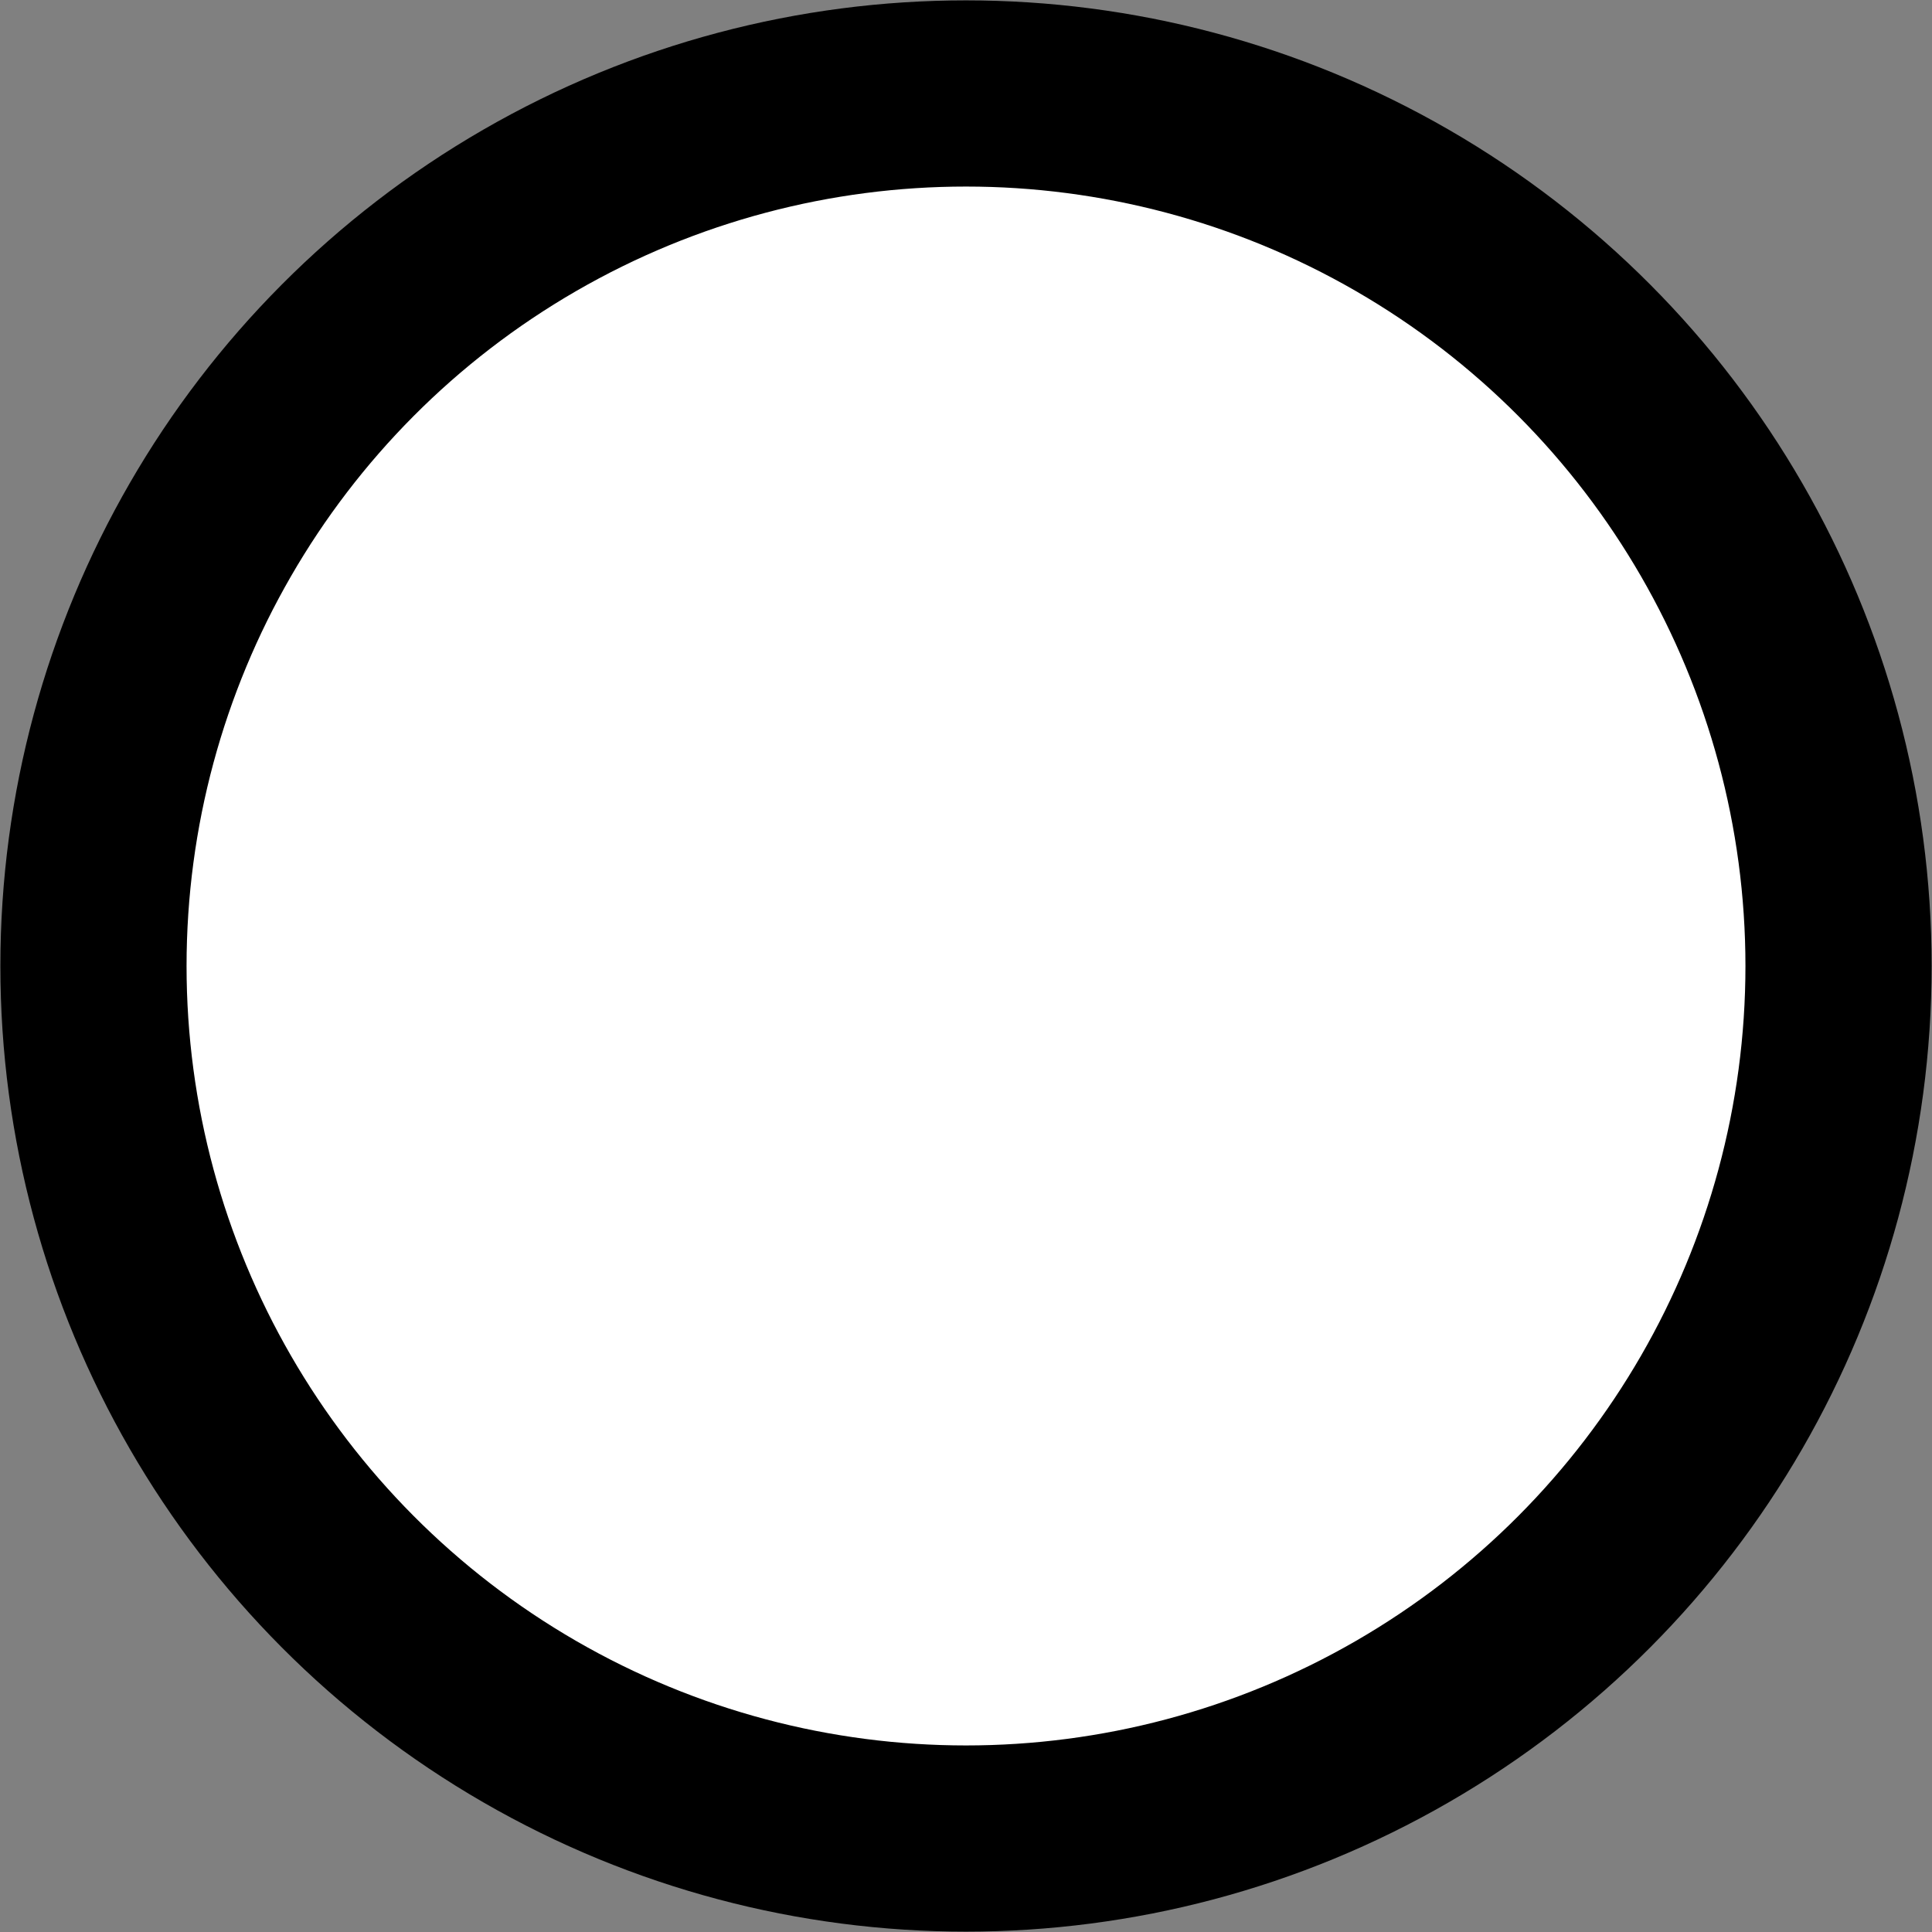 <?xml version="1.0" encoding="UTF-8" standalone="no"?>
<!-- Created with Inkscape (http://www.inkscape.org/) -->

<svg
   width="10"
   height="10"
   viewBox="0 0 2.646 2.646"
   version="1.1"
   id="svg5"
   inkscape:version="1.2.2 (b0a8486541, 2022-12-01)"
   sodipodi:docname="skateboard-nail.svg"
   xmlns:inkscape="http://www.inkscape.org/namespaces/inkscape"
   xmlns:sodipodi="http://sodipodi.sourceforge.net/DTD/sodipodi-0.dtd"
   xmlns="http://www.w3.org/2000/svg"
   xmlns:svg="http://www.w3.org/2000/svg">
  <rect x="0" y="0" width="2.646" height="2.646" fill="#808080" stroke="none"/>
  <sodipodi:namedview
     id="namedview7"
     pagecolor="#ffffff"
     bordercolor="#000000"
     borderopacity="0.25"
     inkscape:showpageshadow="2"
     inkscape:pageopacity="0.0"
     inkscape:pagecheckerboard="0"
     inkscape:deskcolor="#d1d1d1"
     inkscape:document-units="mm"
     showgrid="false"
     inkscape:zoom="32"
     inkscape:cx="5.578125"
     inkscape:cy="7.234375"
     inkscape:window-width="950"
     inkscape:window-height="1019"
     inkscape:window-x="960"
     inkscape:window-y="27"
     inkscape:window-maximized="0"
     inkscape:current-layer="g5289" />
  <defs
     id="defs2" />
  <g
     inkscape:label="Layer 1"
     inkscape:groupmode="layer"
     id="layer1">
    <g
       id="g5289">
      <ellipse
         style="fill:#ffffff;fill-opacity:1;stroke:#000000;stroke-width:0.255;stroke-dasharray:none;stroke-opacity:1;stop-color:#000000"
         id="circle2559-3"
         cx="-1.323"
         cy="1.323"
         transform="scale(-1,1)"
         rx="1.195"
         ry="1.195" />
    </g>
  </g>
</svg>
